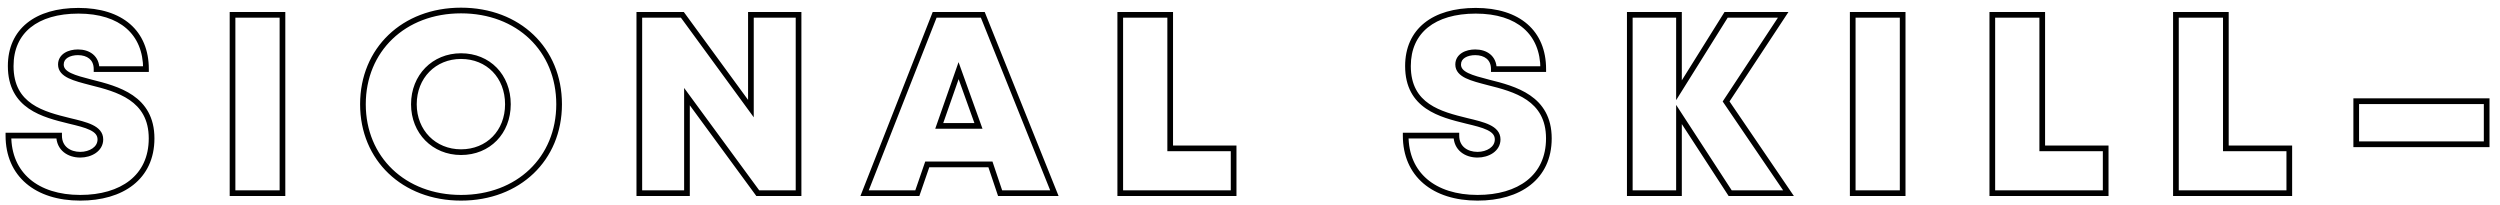 <svg width="220" height="18" viewBox="0 0 220 18" fill="none" xmlns="http://www.w3.org/2000/svg">
<path d="M8.004 7.247L7.941 7.489L7.943 7.49L8.004 7.247ZM8.497 6.081L8.247 6.081L8.247 6.331L8.497 6.331L8.497 6.081ZM12.847 6.081L12.847 6.331L13.097 6.331L13.097 6.081L12.847 6.081ZM6.098 10.633L6.038 10.875L6.04 10.876L6.098 10.633ZM5.201 11.933L5.451 11.933L5.451 11.683L5.201 11.683L5.201 11.933ZM0.74 11.933L0.74 11.683L0.49 11.683L0.49 11.933L0.74 11.933ZM7.062 17.654C8.927 17.654 10.557 17.196 11.726 16.274C12.903 15.346 13.59 13.966 13.59 12.18L13.09 12.18C13.09 13.824 12.465 15.055 11.417 15.882C10.361 16.714 8.852 17.154 7.062 17.154L7.062 17.654ZM13.59 12.18C13.59 10.31 12.794 9.147 11.688 8.389C10.602 7.645 9.223 7.294 8.065 7.005L7.943 7.49C9.117 7.783 10.406 8.117 11.405 8.802C12.384 9.473 13.09 10.485 13.09 12.18L13.59 12.18ZM8.067 7.005C7.328 6.812 6.696 6.65 6.244 6.431C5.796 6.214 5.608 5.982 5.608 5.678L5.108 5.678C5.108 6.271 5.515 6.633 6.026 6.881C6.532 7.127 7.223 7.301 7.941 7.489L8.067 7.005ZM5.608 5.678C5.608 5.407 5.737 5.212 5.957 5.074C6.186 4.93 6.511 4.852 6.861 4.852L6.861 4.352C6.448 4.352 6.022 4.442 5.69 4.651C5.349 4.866 5.108 5.209 5.108 5.678L5.608 5.678ZM6.861 4.852C7.269 4.852 7.616 4.959 7.857 5.157C8.09 5.348 8.247 5.644 8.247 6.081L8.747 6.081C8.747 5.51 8.534 5.066 8.174 4.77C7.82 4.48 7.349 4.352 6.861 4.352L6.861 4.852ZM8.497 6.331L12.847 6.331L12.847 5.831L8.497 5.831L8.497 6.331ZM13.097 6.081C13.097 4.419 12.53 3.061 11.453 2.123C10.379 1.19 8.829 0.697 6.905 0.697L6.905 1.197C8.749 1.197 10.169 1.669 11.124 2.501C12.075 3.328 12.597 4.538 12.597 6.081L13.097 6.081ZM6.905 0.697C5.019 0.697 3.466 1.148 2.379 2.025C1.285 2.907 0.692 4.199 0.692 5.812L1.192 5.812C1.192 4.332 1.73 3.191 2.693 2.414C3.663 1.632 5.092 1.197 6.905 1.197L6.905 0.697ZM0.692 5.812C0.692 7.679 1.457 8.82 2.529 9.555C3.58 10.275 4.916 10.598 6.038 10.875L6.158 10.39C5.016 10.107 3.774 9.802 2.812 9.143C1.873 8.499 1.192 7.511 1.192 5.812L0.692 5.812ZM6.04 10.876C6.801 11.058 7.454 11.214 7.92 11.441C8.377 11.663 8.583 11.915 8.583 12.269L9.083 12.269C9.083 11.637 8.673 11.251 8.138 10.991C7.612 10.735 6.897 10.566 6.156 10.39L6.04 10.876ZM8.583 12.269C8.583 12.598 8.419 12.864 8.142 13.056C7.86 13.252 7.469 13.365 7.062 13.365L7.062 13.865C7.553 13.865 8.047 13.73 8.427 13.467C8.811 13.2 9.083 12.793 9.083 12.269L8.583 12.269ZM7.062 13.365C6.614 13.365 6.208 13.237 5.92 13.001C5.639 12.77 5.451 12.422 5.451 11.933L4.951 11.933C4.951 12.565 5.201 13.058 5.603 13.388C5.999 13.712 6.525 13.865 7.062 13.865L7.062 13.365ZM5.201 11.683L0.74 11.683L0.74 12.183L5.201 12.183L5.201 11.683ZM0.49 11.933C0.49 13.713 1.138 15.153 2.301 16.145C3.459 17.132 5.103 17.654 7.062 17.654L7.062 17.154C5.187 17.154 3.67 16.655 2.626 15.764C1.586 14.878 0.99 13.583 0.99 11.933L0.49 11.933ZM20.463 17L20.213 17L20.213 17.25L20.463 17.25L20.463 17ZM24.857 17L24.857 17.25L25.107 17.25L25.107 17L24.857 17ZM24.857 1.306L25.107 1.306L25.107 1.056L24.857 1.056L24.857 1.306ZM20.463 1.306L20.463 1.056L20.213 1.056L20.213 1.306L20.463 1.306ZM20.463 17.25L24.857 17.25L24.857 16.75L20.463 16.75L20.463 17.25ZM25.107 17L25.107 1.306L24.607 1.306L24.607 17L25.107 17ZM24.857 1.056L20.463 1.056L20.463 1.556L24.857 1.556L24.857 1.056ZM20.213 1.306L20.213 17L20.713 17L20.713 1.306L20.213 1.306ZM40.57 17.654C45.742 17.654 49.452 14.122 49.452 9.175L48.952 9.175C48.952 13.824 45.488 17.154 40.57 17.154L40.57 17.654ZM49.452 9.175C49.452 4.207 45.742 0.675 40.57 0.675L40.57 1.175C45.487 1.175 48.952 4.504 48.952 9.175L49.452 9.175ZM40.57 0.675C35.398 0.675 31.689 4.229 31.689 9.175L32.188 9.175C32.188 4.526 35.654 1.175 40.57 1.175L40.57 0.675ZM31.689 9.175C31.689 14.099 35.398 17.654 40.57 17.654L40.57 17.154C35.653 17.154 32.188 13.802 32.188 9.175L31.689 9.175ZM40.57 13.14C38.335 13.14 36.672 11.462 36.672 9.175L36.172 9.175C36.172 11.731 38.052 13.64 40.57 13.64L40.57 13.14ZM36.672 9.175C36.672 6.865 38.336 5.188 40.57 5.188L40.57 4.688C38.051 4.688 36.172 6.598 36.172 9.175L36.672 9.175ZM40.57 5.188C42.825 5.188 44.446 6.841 44.446 9.175L44.946 9.175C44.946 6.577 43.113 4.688 40.57 4.688L40.57 5.188ZM44.446 9.175C44.446 11.486 42.826 13.14 40.57 13.14L40.57 13.64C43.113 13.64 44.946 11.752 44.946 9.175L44.446 9.175ZM66.08 1.306L66.08 1.056L65.83 1.056L65.83 1.306L66.08 1.306ZM66.08 9.557L65.879 9.704L66.33 10.322L66.33 9.557L66.08 9.557ZM60.049 1.306L60.251 1.158L60.176 1.056L60.049 1.056L60.049 1.306ZM56.26 1.306L56.26 1.056L56.01 1.056L56.01 1.306L56.26 1.306ZM56.26 17L56.01 17L56.01 17.25L56.26 17.25L56.26 17ZM60.453 17L60.453 17.25L60.703 17.25L60.703 17L60.453 17ZM60.453 8.503L60.654 8.355L60.203 7.739L60.203 8.503L60.453 8.503ZM66.686 17L66.484 17.148L66.559 17.25L66.686 17.25L66.686 17ZM70.273 17L70.273 17.25L70.523 17.25L70.523 17L70.273 17ZM70.273 1.306L70.523 1.306L70.523 1.056L70.273 1.056L70.273 1.306ZM65.83 1.306L65.83 9.557L66.33 9.557L66.33 1.306L65.83 1.306ZM66.282 9.409L60.251 1.158L59.847 1.454L65.879 9.704L66.282 9.409ZM60.049 1.056L56.26 1.056L56.26 1.556L60.049 1.556L60.049 1.056ZM56.01 1.306L56.01 17L56.51 17L56.51 1.306L56.01 1.306ZM56.26 17.25L60.453 17.25L60.453 16.75L56.26 16.75L56.26 17.25ZM60.703 17L60.703 8.503L60.203 8.503L60.203 17L60.703 17ZM60.251 8.651L66.484 17.148L66.887 16.852L60.654 8.355L60.251 8.651ZM66.686 17.25L70.273 17.25L70.273 16.75L66.686 16.75L66.686 17.25ZM70.523 17L70.523 1.306L70.023 1.306L70.023 17L70.523 17ZM70.273 1.056L66.08 1.056L66.08 1.556L70.273 1.556L70.273 1.056ZM88.01 17L87.773 17.08L87.831 17.25L88.01 17.25L88.01 17ZM92.786 17L92.786 17.25L93.156 17.25L93.018 16.907L92.786 17ZM86.486 1.306L86.718 1.213L86.655 1.056L86.486 1.056L86.486 1.306ZM82.249 1.306L82.249 1.056L82.078 1.056L82.016 1.215L82.249 1.306ZM76.083 17L75.85 16.909L75.716 17.25L76.083 17.25L76.083 17ZM80.724 17L80.724 17.25L80.902 17.25L80.96 17.082L80.724 17ZM81.598 14.467L81.598 14.217L81.42 14.217L81.362 14.385L81.598 14.467ZM87.158 14.467L87.395 14.387L87.338 14.217L87.158 14.217L87.158 14.467ZM86.105 11.081L86.105 11.331L86.46 11.331L86.34 10.997L86.105 11.081ZM82.652 11.081L82.416 10.998L82.3 11.331L82.652 11.331L82.652 11.081ZM84.356 6.216L84.591 6.131L84.353 5.468L84.12 6.133L84.356 6.216ZM88.01 17.25L92.786 17.25L92.786 16.75L88.01 16.75L88.01 17.25ZM93.018 16.907L86.718 1.213L86.254 1.399L92.554 17.093L93.018 16.907ZM86.486 1.056L82.249 1.056L82.249 1.556L86.486 1.556L86.486 1.056ZM82.016 1.215L75.85 16.909L76.316 17.091L82.481 1.397L82.016 1.215ZM76.083 17.25L80.724 17.25L80.724 16.75L76.083 16.75L76.083 17.25ZM80.96 17.082L81.835 14.548L81.362 14.385L80.488 16.919L80.96 17.082ZM81.598 14.717L87.158 14.717L87.158 14.217L81.598 14.217L81.598 14.717ZM86.921 14.546L87.773 17.08L88.247 16.92L87.395 14.387L86.921 14.546ZM86.105 10.831L82.652 10.831L82.652 11.331L86.105 11.331L86.105 10.831ZM82.888 11.164L84.592 6.299L84.12 6.133L82.416 10.998L82.888 11.164ZM84.121 6.301L85.869 11.166L86.34 10.997L84.591 6.131L84.121 6.301ZM102.977 13.054L102.727 13.054L102.727 13.304L102.977 13.304L102.977 13.054ZM102.977 1.306L103.227 1.306L103.227 1.056L102.977 1.056L102.977 1.306ZM98.582 1.306L98.582 1.056L98.332 1.056L98.332 1.306L98.582 1.306ZM98.582 17L98.332 17L98.332 17.25L98.582 17.25L98.582 17ZM108.559 17L108.559 17.25L108.809 17.25L108.809 17L108.559 17ZM108.559 13.054L108.809 13.054L108.809 12.804L108.559 12.804L108.559 13.054ZM103.227 13.054L103.227 1.306L102.727 1.306L102.727 13.054L103.227 13.054ZM102.977 1.056L98.582 1.056L98.582 1.556L102.977 1.556L102.977 1.056ZM98.332 1.306L98.332 17L98.832 17L98.832 1.306L98.332 1.306ZM98.582 17.25L108.559 17.25L108.559 16.75L98.582 16.75L98.582 17.25ZM108.809 17L108.809 13.054L108.309 13.054L108.309 17L108.809 17ZM108.559 12.804L102.977 12.804L102.977 13.304L108.559 13.304L108.559 12.804ZM130.964 7.247L130.9 7.489L130.903 7.49L130.964 7.247ZM131.457 6.081L131.207 6.081L131.207 6.331L131.457 6.331L131.457 6.081ZM135.806 6.081L135.806 6.331L136.056 6.331L136.056 6.081L135.806 6.081ZM129.058 10.633L128.998 10.875L129 10.876L129.058 10.633ZM128.161 11.933L128.411 11.933L128.411 11.683L128.161 11.683L128.161 11.933ZM123.7 11.933L123.7 11.683L123.45 11.683L123.45 11.933L123.7 11.933ZM130.022 17.654C131.887 17.654 133.516 17.196 134.686 16.274C135.863 15.346 136.55 13.966 136.55 12.18L136.05 12.18C136.05 13.824 135.424 15.055 134.376 15.882C133.321 16.714 131.812 17.154 130.022 17.154L130.022 17.654ZM136.55 12.18C136.55 10.31 135.754 9.147 134.647 8.389C133.562 7.645 132.182 7.294 131.024 7.005L130.903 7.49C132.077 7.783 133.365 8.117 134.365 8.802C135.344 9.473 136.05 10.485 136.05 12.18L136.55 12.18ZM131.027 7.005C130.287 6.812 129.655 6.65 129.204 6.431C128.755 6.214 128.568 5.982 128.568 5.678L128.068 5.678C128.068 6.271 128.475 6.633 128.985 6.881C129.492 7.127 130.182 7.301 130.9 7.489L131.027 7.005ZM128.568 5.678C128.568 5.407 128.697 5.212 128.917 5.074C129.146 4.93 129.471 4.852 129.82 4.852L129.82 4.352C129.407 4.352 128.982 4.442 128.65 4.651C128.309 4.866 128.068 5.209 128.068 5.678L128.568 5.678ZM129.82 4.852C130.228 4.852 130.576 4.959 130.816 5.157C131.05 5.348 131.207 5.644 131.207 6.081L131.707 6.081C131.707 5.51 131.494 5.066 131.133 4.77C130.78 4.48 130.309 4.352 129.82 4.352L129.82 4.852ZM131.457 6.331L135.806 6.331L135.806 5.831L131.457 5.831L131.457 6.331ZM136.056 6.081C136.056 4.419 135.49 3.061 134.412 2.124C133.339 1.19 131.788 0.697 129.865 0.697L129.865 1.197C131.708 1.197 133.128 1.669 134.084 2.501C135.035 3.328 135.556 4.538 135.556 6.081L136.056 6.081ZM129.865 0.697C127.979 0.697 126.426 1.148 125.339 2.025C124.245 2.907 123.651 4.199 123.651 5.812L124.151 5.812C124.151 4.332 124.69 3.191 125.653 2.414C126.623 1.632 128.052 1.197 129.865 1.197L129.865 0.697ZM123.651 5.812C123.651 7.679 124.416 8.82 125.489 9.555C126.539 10.275 127.876 10.598 128.998 10.875L129.118 10.39C127.975 10.107 126.734 9.802 125.772 9.143C124.832 8.499 124.151 7.511 124.151 5.812L123.651 5.812ZM129 10.876C129.761 11.058 130.414 11.214 130.88 11.441C131.337 11.663 131.543 11.915 131.543 12.269L132.043 12.269C132.043 11.637 131.633 11.251 131.098 10.991C130.572 10.735 129.857 10.566 129.116 10.39L129 10.876ZM131.543 12.269C131.543 12.598 131.378 12.864 131.101 13.056C130.819 13.252 130.428 13.365 130.022 13.365L130.022 13.865C130.512 13.865 131.007 13.73 131.387 13.467C131.771 13.2 132.043 12.793 132.043 12.269L131.543 12.269ZM130.022 13.365C129.573 13.365 129.168 13.237 128.88 13.001C128.598 12.77 128.411 12.422 128.411 11.933L127.911 11.933C127.911 12.566 128.161 13.058 128.563 13.388C128.959 13.712 129.484 13.865 130.022 13.865L130.022 13.365ZM128.161 11.683L123.7 11.683L123.7 12.183L128.161 12.183L128.161 11.683ZM123.45 11.933C123.45 13.713 124.098 15.153 125.261 16.145C126.419 17.132 128.063 17.654 130.022 17.654L130.022 17.154C128.147 17.154 126.63 16.655 125.585 15.764C124.546 14.878 123.95 13.583 123.95 11.933L123.45 11.933ZM157.39 17L157.39 17.25L157.863 17.25L157.597 16.859L157.39 17ZM151.897 8.929L151.688 8.791L151.596 8.931L151.691 9.069L151.897 8.929ZM156.919 1.306L157.128 1.444L157.383 1.056L156.919 1.056L156.919 1.306ZM151.897 1.306L151.897 1.056L151.759 1.056L151.685 1.174L151.897 1.306ZM147.75 7.942L147.5 7.942L147.5 8.814L147.962 8.075L147.75 7.942ZM147.75 1.306L148 1.306L148 1.056L147.75 1.056L147.75 1.306ZM143.422 1.306L143.422 1.056L143.172 1.056L143.172 1.306L143.422 1.306ZM143.422 17L143.172 17L143.172 17.25L143.422 17.25L143.422 17ZM147.75 17L147.75 17.25L148 17.25L148 17L147.75 17ZM147.75 10.072L147.959 9.936L147.5 9.229L147.5 10.072L147.75 10.072ZM152.256 17L152.046 17.136L152.12 17.25L152.256 17.25L152.256 17ZM157.597 16.859L152.104 8.788L151.691 9.069L157.183 17.141L157.597 16.859ZM152.106 9.066L157.128 1.444L156.711 1.168L151.688 8.791L152.106 9.066ZM156.919 1.056L151.897 1.056L151.897 1.556L156.919 1.556L156.919 1.056ZM151.685 1.174L147.538 7.81L147.962 8.075L152.109 1.439L151.685 1.174ZM148 7.942L148 1.306L147.5 1.306L147.5 7.942L148 7.942ZM147.75 1.056L143.422 1.056L143.422 1.556L147.75 1.556L147.75 1.056ZM143.172 1.306L143.172 17L143.672 17L143.672 1.306L143.172 1.306ZM143.422 17.25L147.75 17.25L147.75 16.75L143.422 16.75L143.422 17.25ZM148 17L148 10.072L147.5 10.072L147.5 17L148 17ZM147.54 10.209L152.046 17.136L152.466 16.864L147.959 9.936L147.54 10.209ZM152.256 17.25L157.39 17.25L157.39 16.75L152.256 16.75L152.256 17.25ZM163.04 17L162.79 17L162.79 17.25L163.04 17.25L163.04 17ZM167.434 17L167.434 17.25L167.684 17.25L167.684 17L167.434 17ZM167.434 1.306L167.684 1.306L167.684 1.056L167.434 1.056L167.434 1.306ZM163.04 1.306L163.04 1.056L162.79 1.056L162.79 1.306L163.04 1.306ZM163.04 17.25L167.434 17.25L167.434 16.75L163.04 16.75L163.04 17.25ZM167.684 17L167.684 1.306L167.184 1.306L167.184 17L167.684 17ZM167.434 1.056L163.04 1.056L163.04 1.556L167.434 1.556L167.434 1.056ZM162.79 1.306L162.79 17L163.29 17L163.29 1.306L162.79 1.306ZM179.717 13.054L179.467 13.054L179.467 13.304L179.717 13.304L179.717 13.054ZM179.717 1.306L179.967 1.306L179.967 1.056L179.717 1.056L179.717 1.306ZM175.323 1.306L175.323 1.056L175.073 1.056L175.073 1.306L175.323 1.306ZM175.323 17L175.073 17L175.073 17.25L175.323 17.25L175.323 17ZM185.3 17L185.3 17.25L185.55 17.25L185.55 17L185.3 17ZM185.3 13.054L185.55 13.054L185.55 12.804L185.3 12.804L185.3 13.054ZM179.967 13.054L179.967 1.306L179.467 1.306L179.467 13.054L179.967 13.054ZM179.717 1.056L175.323 1.056L175.323 1.556L179.717 1.556L179.717 1.056ZM175.073 1.306L175.073 17L175.573 17L175.573 1.306L175.073 1.306ZM175.323 17.25L185.3 17.25L185.3 16.75L175.323 16.75L175.323 17.25ZM185.55 17L185.55 13.054L185.05 13.054L185.05 17L185.55 17ZM185.3 12.804L179.717 12.804L179.717 13.304L185.3 13.304L185.3 12.804ZM195.875 13.054L195.625 13.054L195.625 13.304L195.875 13.304L195.875 13.054ZM195.875 1.306L196.125 1.306L196.125 1.056L195.875 1.056L195.875 1.306ZM191.481 1.306L191.481 1.056L191.231 1.056L191.231 1.306L191.481 1.306ZM191.481 17L191.231 17L191.231 17.25L191.481 17.25L191.481 17ZM201.458 17L201.458 17.25L201.708 17.25L201.708 17L201.458 17ZM201.458 13.054L201.708 13.054L201.708 12.804L201.458 12.804L201.458 13.054ZM196.125 13.054L196.125 1.306L195.625 1.306L195.625 13.054L196.125 13.054ZM195.875 1.056L191.481 1.056L191.481 1.556L195.875 1.556L195.875 1.056ZM191.231 1.306L191.231 17L191.731 17L191.731 1.306L191.231 1.306ZM191.481 17.25L201.458 17.25L201.458 16.75L191.481 16.75L191.481 17.25ZM201.708 17L201.708 13.054L201.208 13.054L201.208 17L201.708 17ZM201.458 12.804L195.875 12.804L195.875 13.304L201.458 13.304L201.458 12.804ZM207.348 12.695L207.098 12.695L207.098 12.945L207.348 12.945L207.348 12.695ZM218.827 12.695L218.827 12.945L219.077 12.945L219.077 12.695L218.827 12.695ZM218.827 8.906L219.077 8.906L219.077 8.656L218.827 8.656L218.827 8.906ZM207.348 8.906L207.348 8.656L207.098 8.656L207.098 8.906L207.348 8.906ZM207.348 12.945L218.827 12.945L218.827 12.445L207.348 12.445L207.348 12.945ZM219.077 12.695L219.077 8.906L218.577 8.906L218.577 12.695L219.077 12.695ZM218.827 8.656L207.348 8.656L207.348 9.156L218.827 9.156L218.827 8.656ZM207.098 8.906L207.098 12.695L207.598 12.695L207.598 8.906L207.098 8.906Z" fill="black"/>
</svg>
